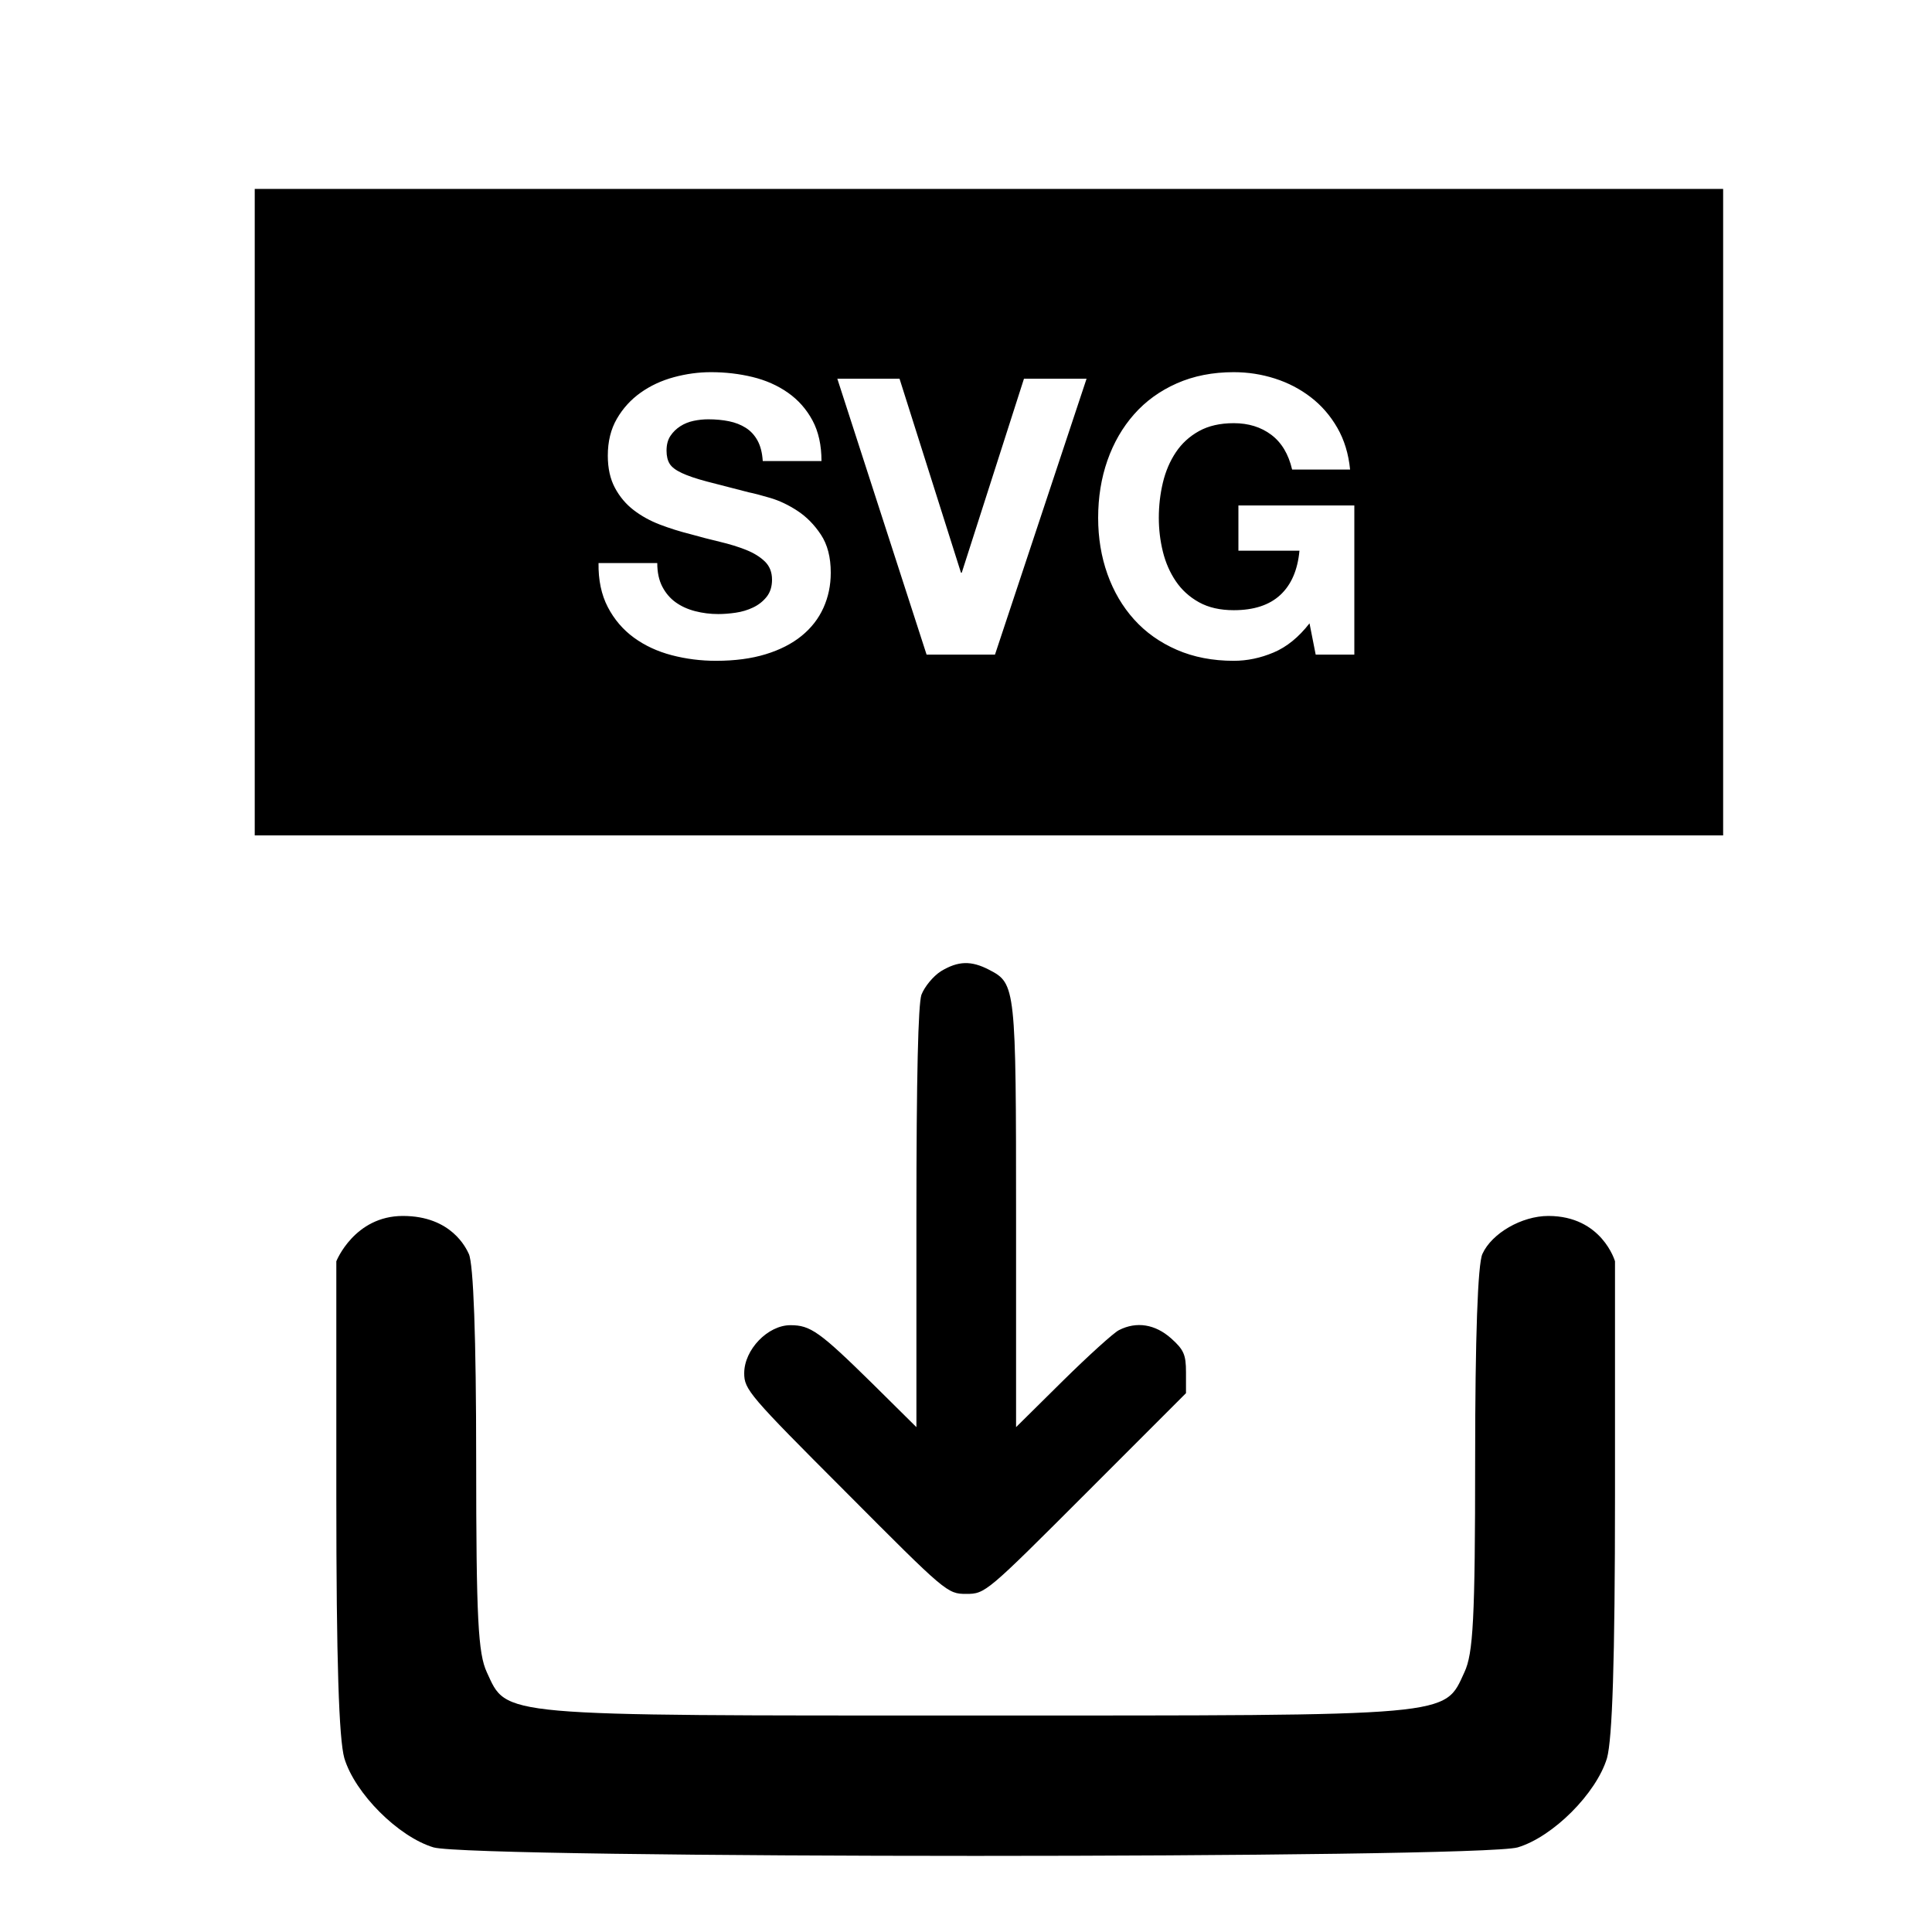 <?xml version="1.0" encoding="UTF-8"?>
<!DOCTYPE svg PUBLIC "-//W3C//DTD SVG 1.1//EN" "http://www.w3.org/Graphics/SVG/1.1/DTD/svg11.dtd">
<svg version="1.1" xmlns="http://www.w3.org/2000/svg" xmlns:xlink="http://www.w3.org/1999/xlink" width="100%" height="100%" viewBox="0, 0, 400, 400">
  <g id="Layer_1">
    <path d="M356.758,39.113 L356.758,172.955 L52.74,172.955 L52.74,39.113 L356.758,39.113 z M255.44,77.054 Q248.88,77.054 243.64,79.374 Q238.4,81.694 234.8,85.774 Q231.2,89.854 229.28,95.334 Q227.36,100.814 227.36,107.214 Q227.36,113.454 229.28,118.854 Q231.2,124.254 234.8,128.254 Q238.4,132.254 243.64,134.534 Q248.88,136.814 255.44,136.814 Q259.6,136.814 263.68,135.094 Q267.76,133.374 271.12,129.054 L272.4,135.534 L280.4,135.534 L280.4,104.654 L256.4,104.654 L256.4,114.014 L269.04,114.014 Q268.48,120.014 265.08,123.174 Q261.68,126.334 255.44,126.334 Q251.2,126.334 248.24,124.694 Q245.28,123.054 243.44,120.334 Q241.6,117.614 240.76,114.214 Q239.92,110.814 239.92,107.214 Q239.92,103.454 240.76,99.934 Q241.6,96.414 243.44,93.654 Q245.28,90.894 248.24,89.254 Q251.2,87.614 255.44,87.614 Q260,87.614 263.2,90.014 Q266.4,92.414 267.52,97.214 L279.52,97.214 Q279.04,92.334 276.88,88.574 Q274.72,84.814 271.4,82.254 Q268.08,79.694 263.96,78.374 Q259.84,77.054 255.44,77.054 z M147.2,77.054 Q143.36,77.054 139.52,78.094 Q135.68,79.134 132.64,81.294 Q129.6,83.454 127.72,86.694 Q125.84,89.934 125.84,94.334 Q125.84,98.254 127.32,101.014 Q128.8,103.774 131.2,105.614 Q133.6,107.454 136.64,108.614 Q139.68,109.774 142.88,110.574 Q146,111.454 149.04,112.174 Q152.08,112.894 154.48,113.854 Q156.88,114.814 158.36,116.254 Q159.84,117.694 159.84,120.014 Q159.84,122.174 158.72,123.574 Q157.6,124.974 155.92,125.774 Q154.24,126.574 152.32,126.854 Q150.4,127.134 148.72,127.134 Q146.24,127.134 143.92,126.534 Q141.6,125.934 139.88,124.694 Q138.16,123.454 137.12,121.454 Q136.08,119.454 136.08,116.574 L123.92,116.574 Q123.84,121.854 125.84,125.694 Q127.84,129.534 131.24,132.014 Q134.64,134.494 139.08,135.654 Q143.52,136.814 148.24,136.814 Q154.08,136.814 158.52,135.454 Q162.96,134.094 165.96,131.654 Q168.96,129.214 170.48,125.854 Q172,122.494 172,118.574 Q172,113.774 169.96,110.694 Q167.92,107.614 165.12,105.774 Q162.32,103.934 159.48,103.094 Q156.64,102.254 155.04,101.934 Q149.68,100.574 146.36,99.694 Q143.04,98.814 141.16,97.934 Q139.28,97.054 138.64,96.014 Q138,94.974 138,93.294 Q138,91.454 138.8,90.254 Q139.6,89.054 140.84,88.254 Q142.08,87.454 143.6,87.134 Q145.12,86.814 146.64,86.814 Q148.96,86.814 150.92,87.214 Q152.88,87.614 154.4,88.574 Q155.92,89.534 156.84,91.214 Q157.76,92.894 157.92,95.454 L170.08,95.454 Q170.08,90.494 168.2,87.014 Q166.32,83.534 163.12,81.294 Q159.92,79.054 155.8,78.054 Q151.68,77.054 147.2,77.054 z M186.24,78.414 L173.36,78.414 L191.84,135.534 L206,135.534 L224.96,78.414 L212,78.414 L199.12,118.574 L198.96,118.574 L186.24,78.414 z" fill="#000000"/>
    <path d="M83.415,251.75 C73.355,251.75 69.632,261.132 69.632,261.132 L69.632,309.678 C69.632,344.143 70.178,360.011 71.286,363.998 C73.487,371.312 82.455,380.28 89.752,382.48 C97.892,384.83 306.091,384.83 314.232,382.48 C321.545,380.28 330.496,371.312 332.714,363.998 C333.806,360.011 334.368,344.143 334.368,309.678 L334.368,261.132 C334.368,261.132 331.671,251.75 320.569,251.75 C315.059,251.75 308.854,255.341 306.918,259.609 C305.959,261.678 305.413,276.85 305.413,302.215 C305.413,335.324 304.999,342.356 303.195,346.211 C298.927,355.461 301.69,355.179 202,355.179 C102.31,355.179 105.057,355.461 100.788,346.211 C99.001,342.356 98.587,335.324 98.587,302.215 C98.587,276.85 98.025,261.678 97.065,259.609 C96.536,258.468 93.475,251.75 83.415,251.75 z" fill="#000000"/>
    <path d="M194.798,201.092 C193.2,202.116 191.421,204.278 190.768,205.966 C190.104,208.026 189.733,222.481 189.733,252.223 L189.733,295.474 L180.637,286.468 C169.661,275.672 167.781,274.366 163.649,274.366 C158.966,274.366 154.081,279.432 154.081,284.306 C154.081,287.684 155.116,288.899 175.098,308.892 C195.834,329.719 196.116,330 200.056,330 C203.996,330 204.277,329.719 224.822,309.174 L245.547,288.438 L245.547,284.115 C245.547,280.456 245.085,279.432 242.451,277.079 C239.175,274.175 235.325,273.522 231.666,275.39 C230.541,275.953 225.283,280.738 220.038,285.905 L210.367,295.474 L210.367,252.031 C210.367,204.368 210.277,203.625 204.84,200.81 C201.08,198.84 198.367,198.93 194.798,201.092 z" fill="#000000"/>
  </g>
</svg>
